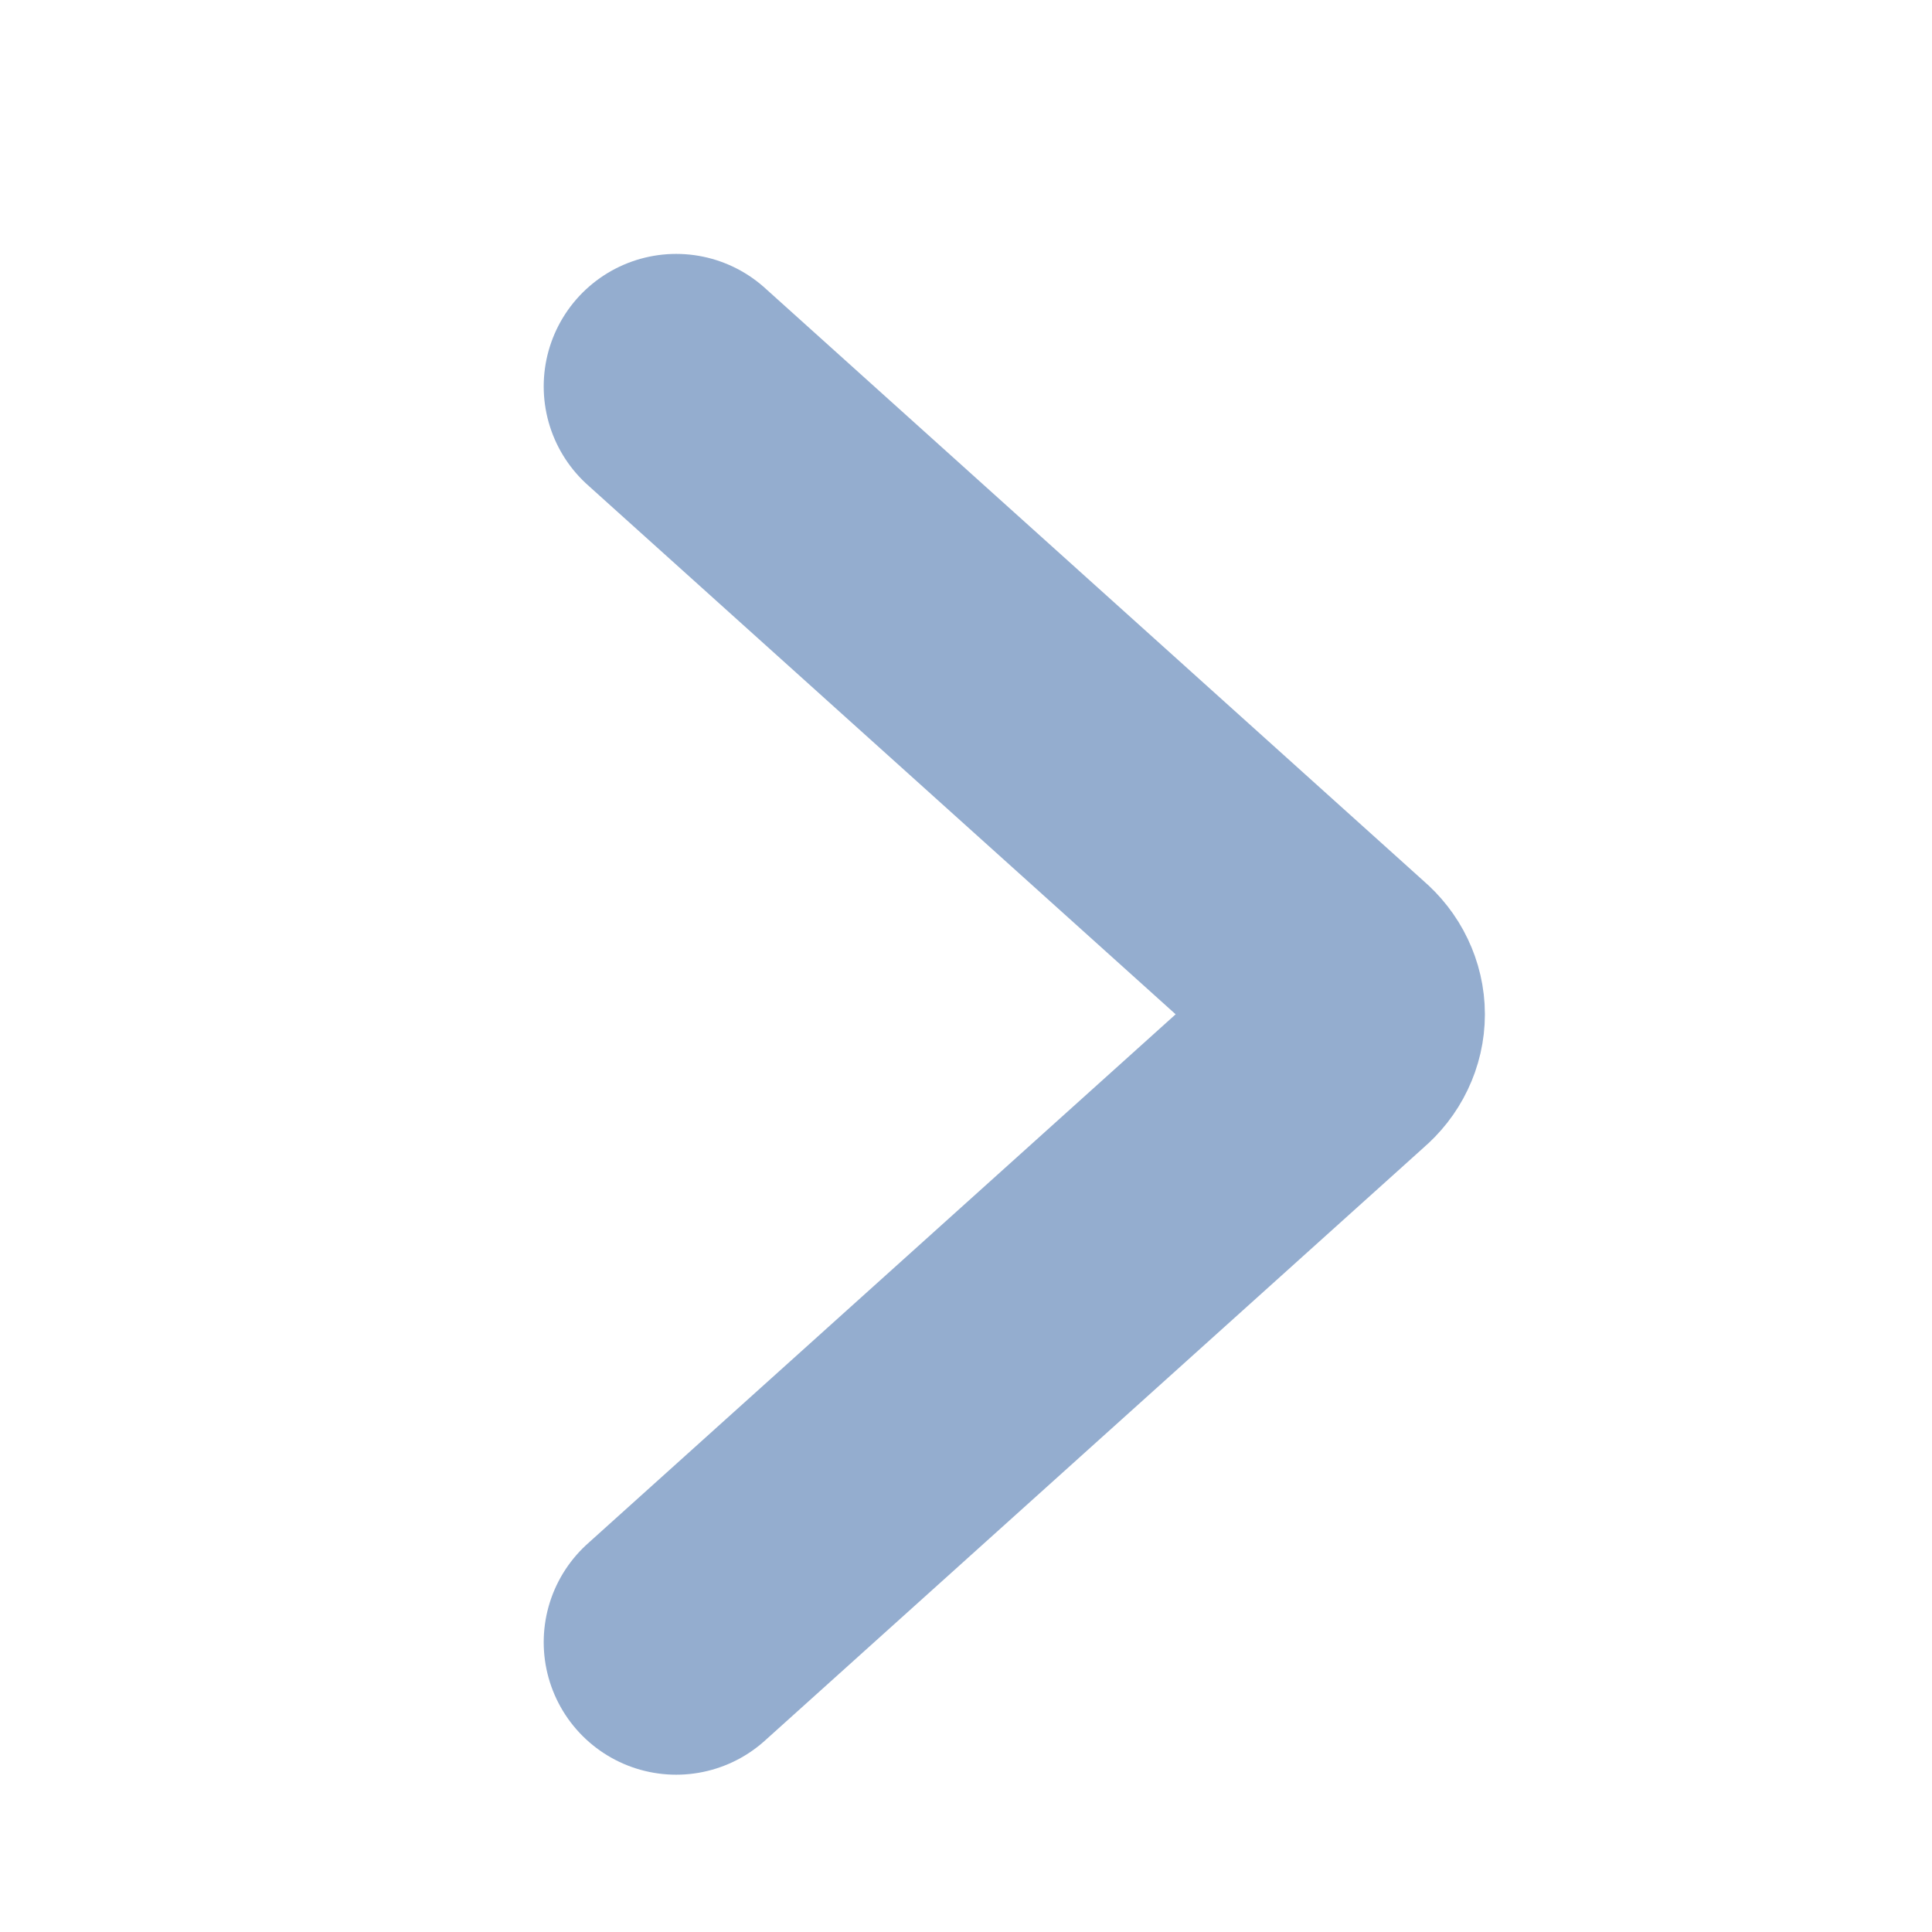 <svg width="25" height="25" viewBox="0 0 25 25" fill="none" xmlns="http://www.w3.org/2000/svg">
<path d="M8.75 5L17.29 12.688C17.356 12.744 17.409 12.811 17.445 12.887C17.481 12.962 17.5 13.043 17.5 13.125C17.5 13.207 17.481 13.288 17.445 13.363C17.409 13.439 17.356 13.506 17.29 13.562L8.75 21.25" stroke="#94ADCF" stroke-width="3.429" stroke-linecap="round" stroke-linejoin="round"/>
</svg>
